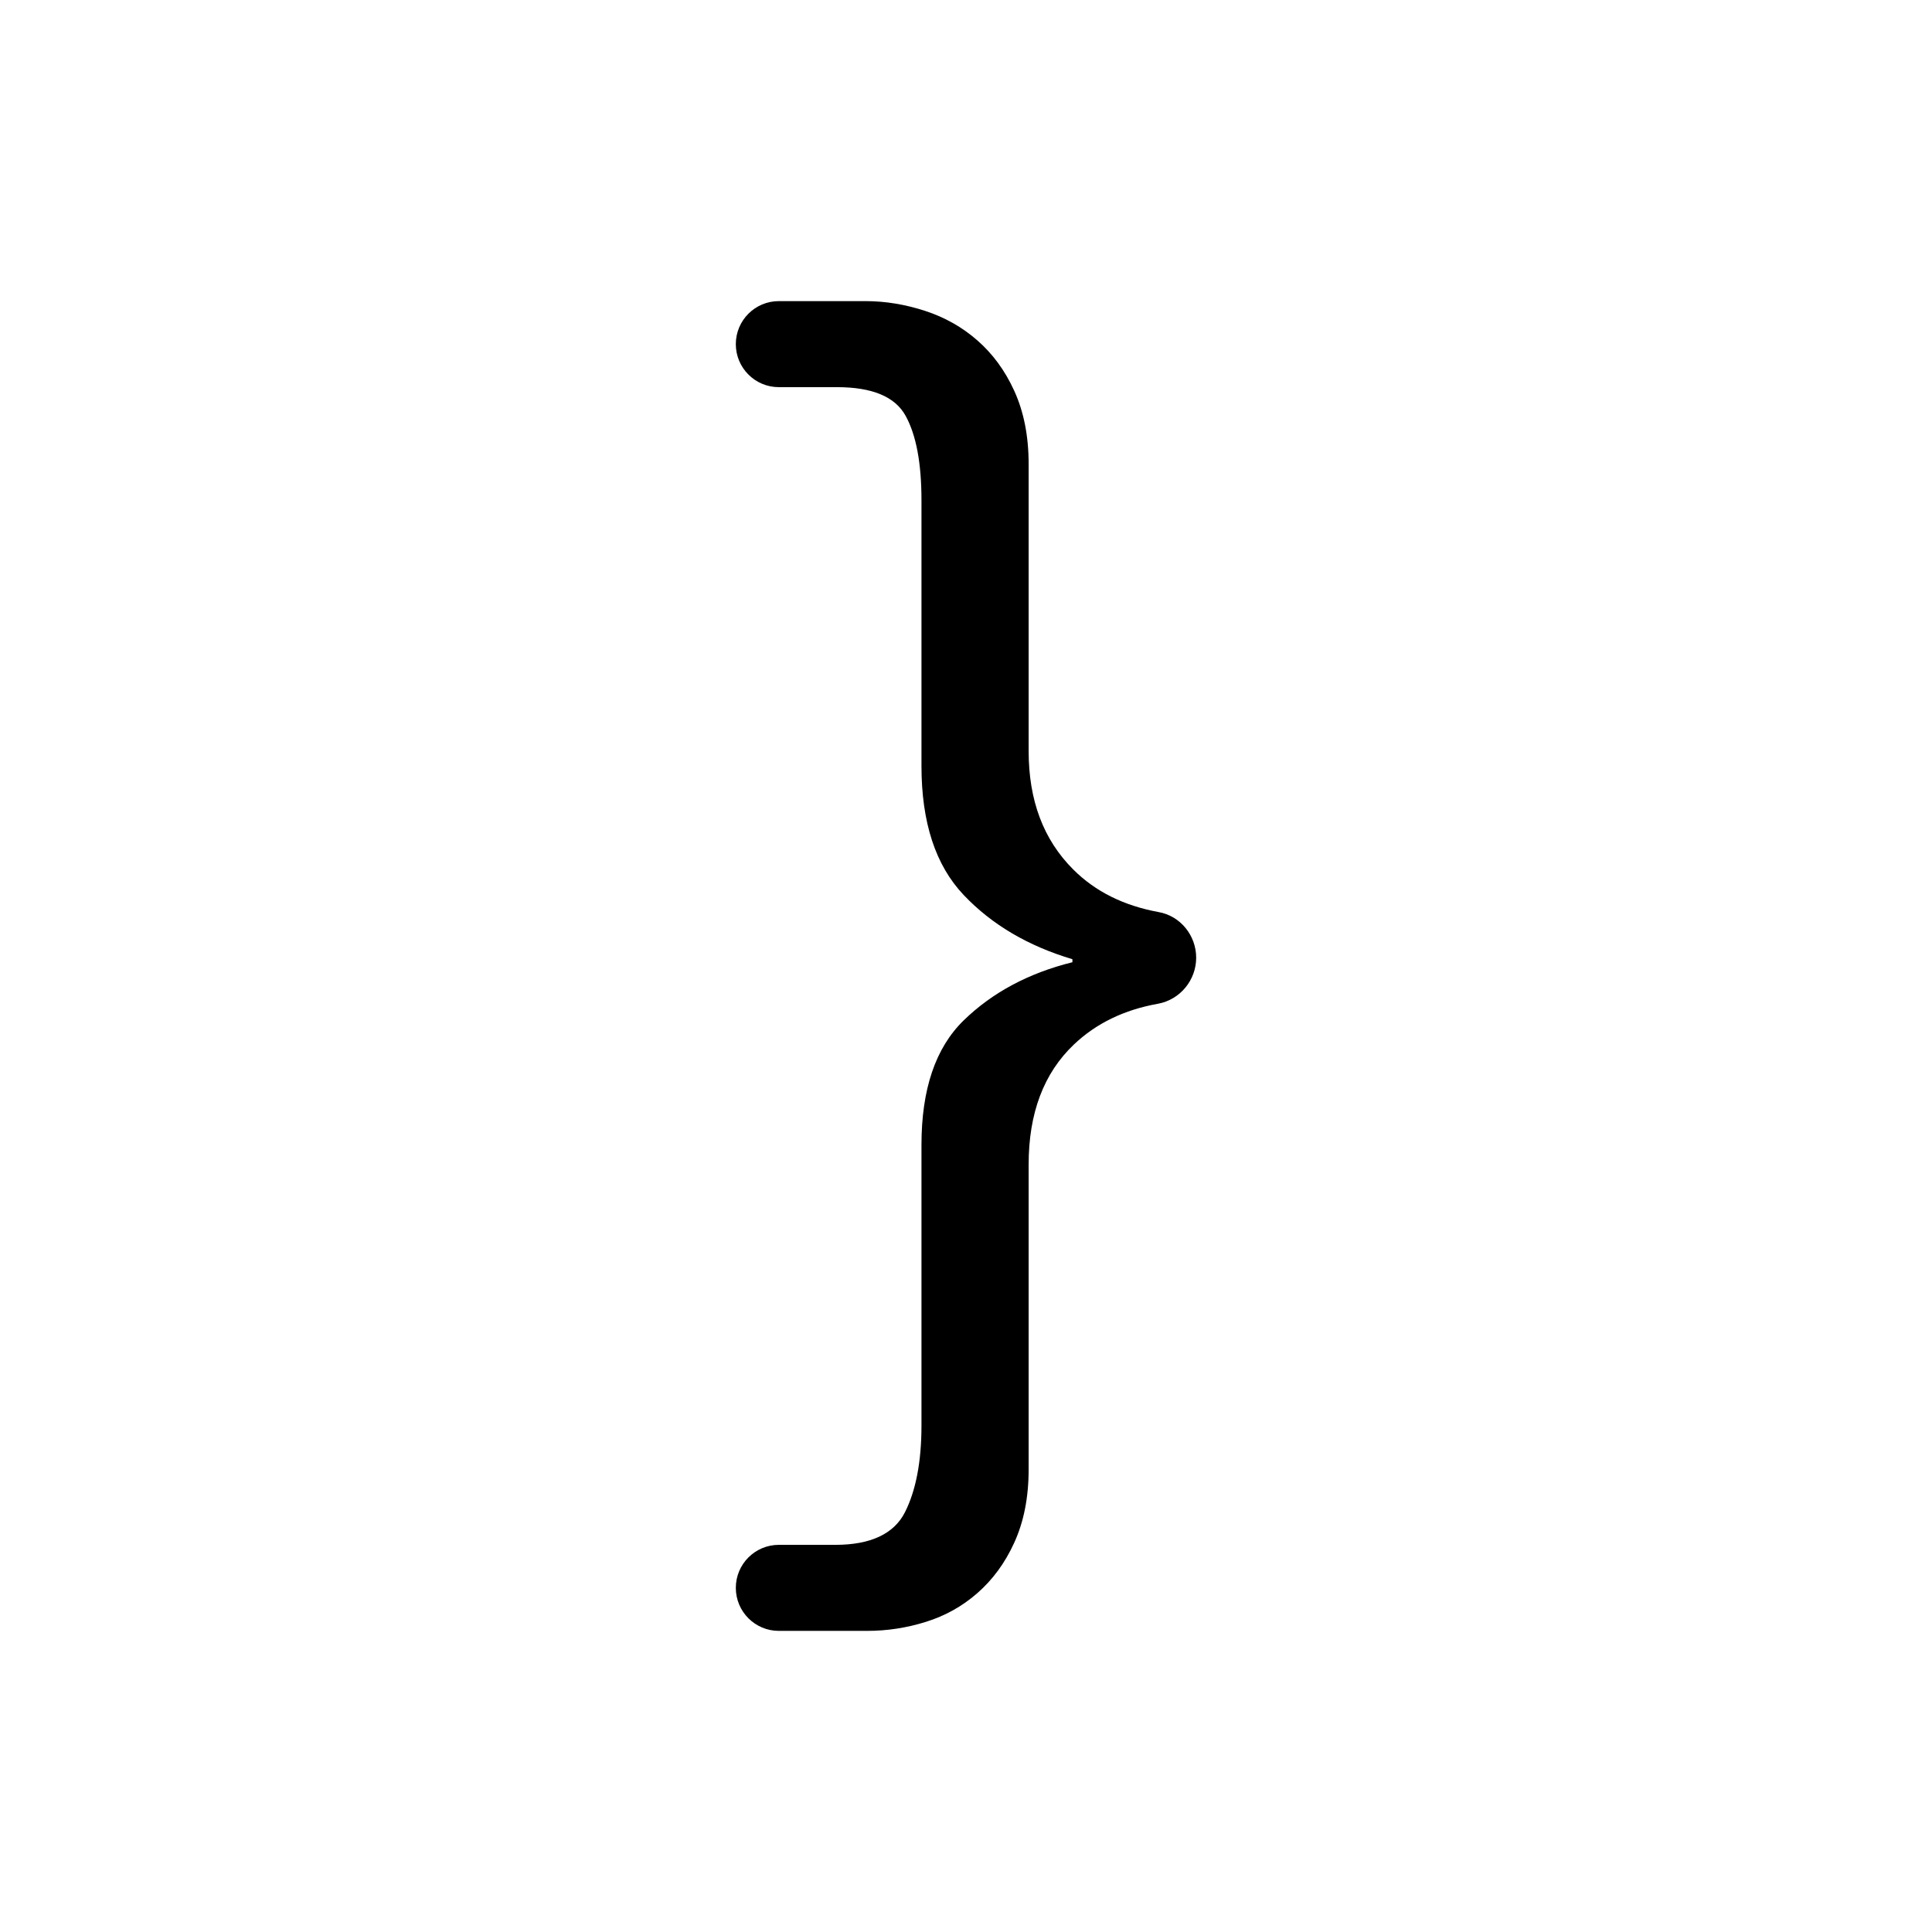 <svg id="Layer_1" enable-background="new 0 0 512 512" height="512" viewBox="0 0 512 512" width="512" xmlns="http://www.w3.org/2000/svg"><g><path d="m195 420.8c0-6.3 5.1-11.4 11.4-11.4h15c9.3 0 15.5-2.9 18.4-8.6s4.4-13.4 4.4-23v-74.4c0-14.7 3.7-25.7 11.2-33s17.1-12.5 28.8-15.4v-.8c-11.7-3.5-21.3-9.1-28.8-17s-11.2-19.3-11.2-34.2v-70.4c0-9.9-1.4-17.3-4.2-22.4s-8.9-7.6-18.2-7.6h-15.4c-6.3 0-11.4-5.1-11.4-11.4 0-6.3 5.1-11.4 11.4-11.4h23c5.3 0 10.6.9 15.8 2.6s9.8 4.3 13.8 7.8 7.3 7.9 9.8 13.4 3.8 11.9 3.8 19.4v76c0 13.1 3.9 23.5 11.8 31.4 5.9 5.9 13.4 9.6 22.6 11.3 5.8 1 10 6.2 10 12.1 0 5.9-4.2 11.1-10.1 12.2-9 1.6-16.4 5.2-22.3 10.8-8 7.6-12 18.2-12 31.8v80.8c0 7.5-1.3 13.9-3.8 19.4s-5.8 9.9-9.8 13.4-8.5 6-13.6 7.6-10.3 2.4-15.6 2.4h-23.4c-6.3 0-11.4-5.1-11.4-11.4z"/></g></svg>